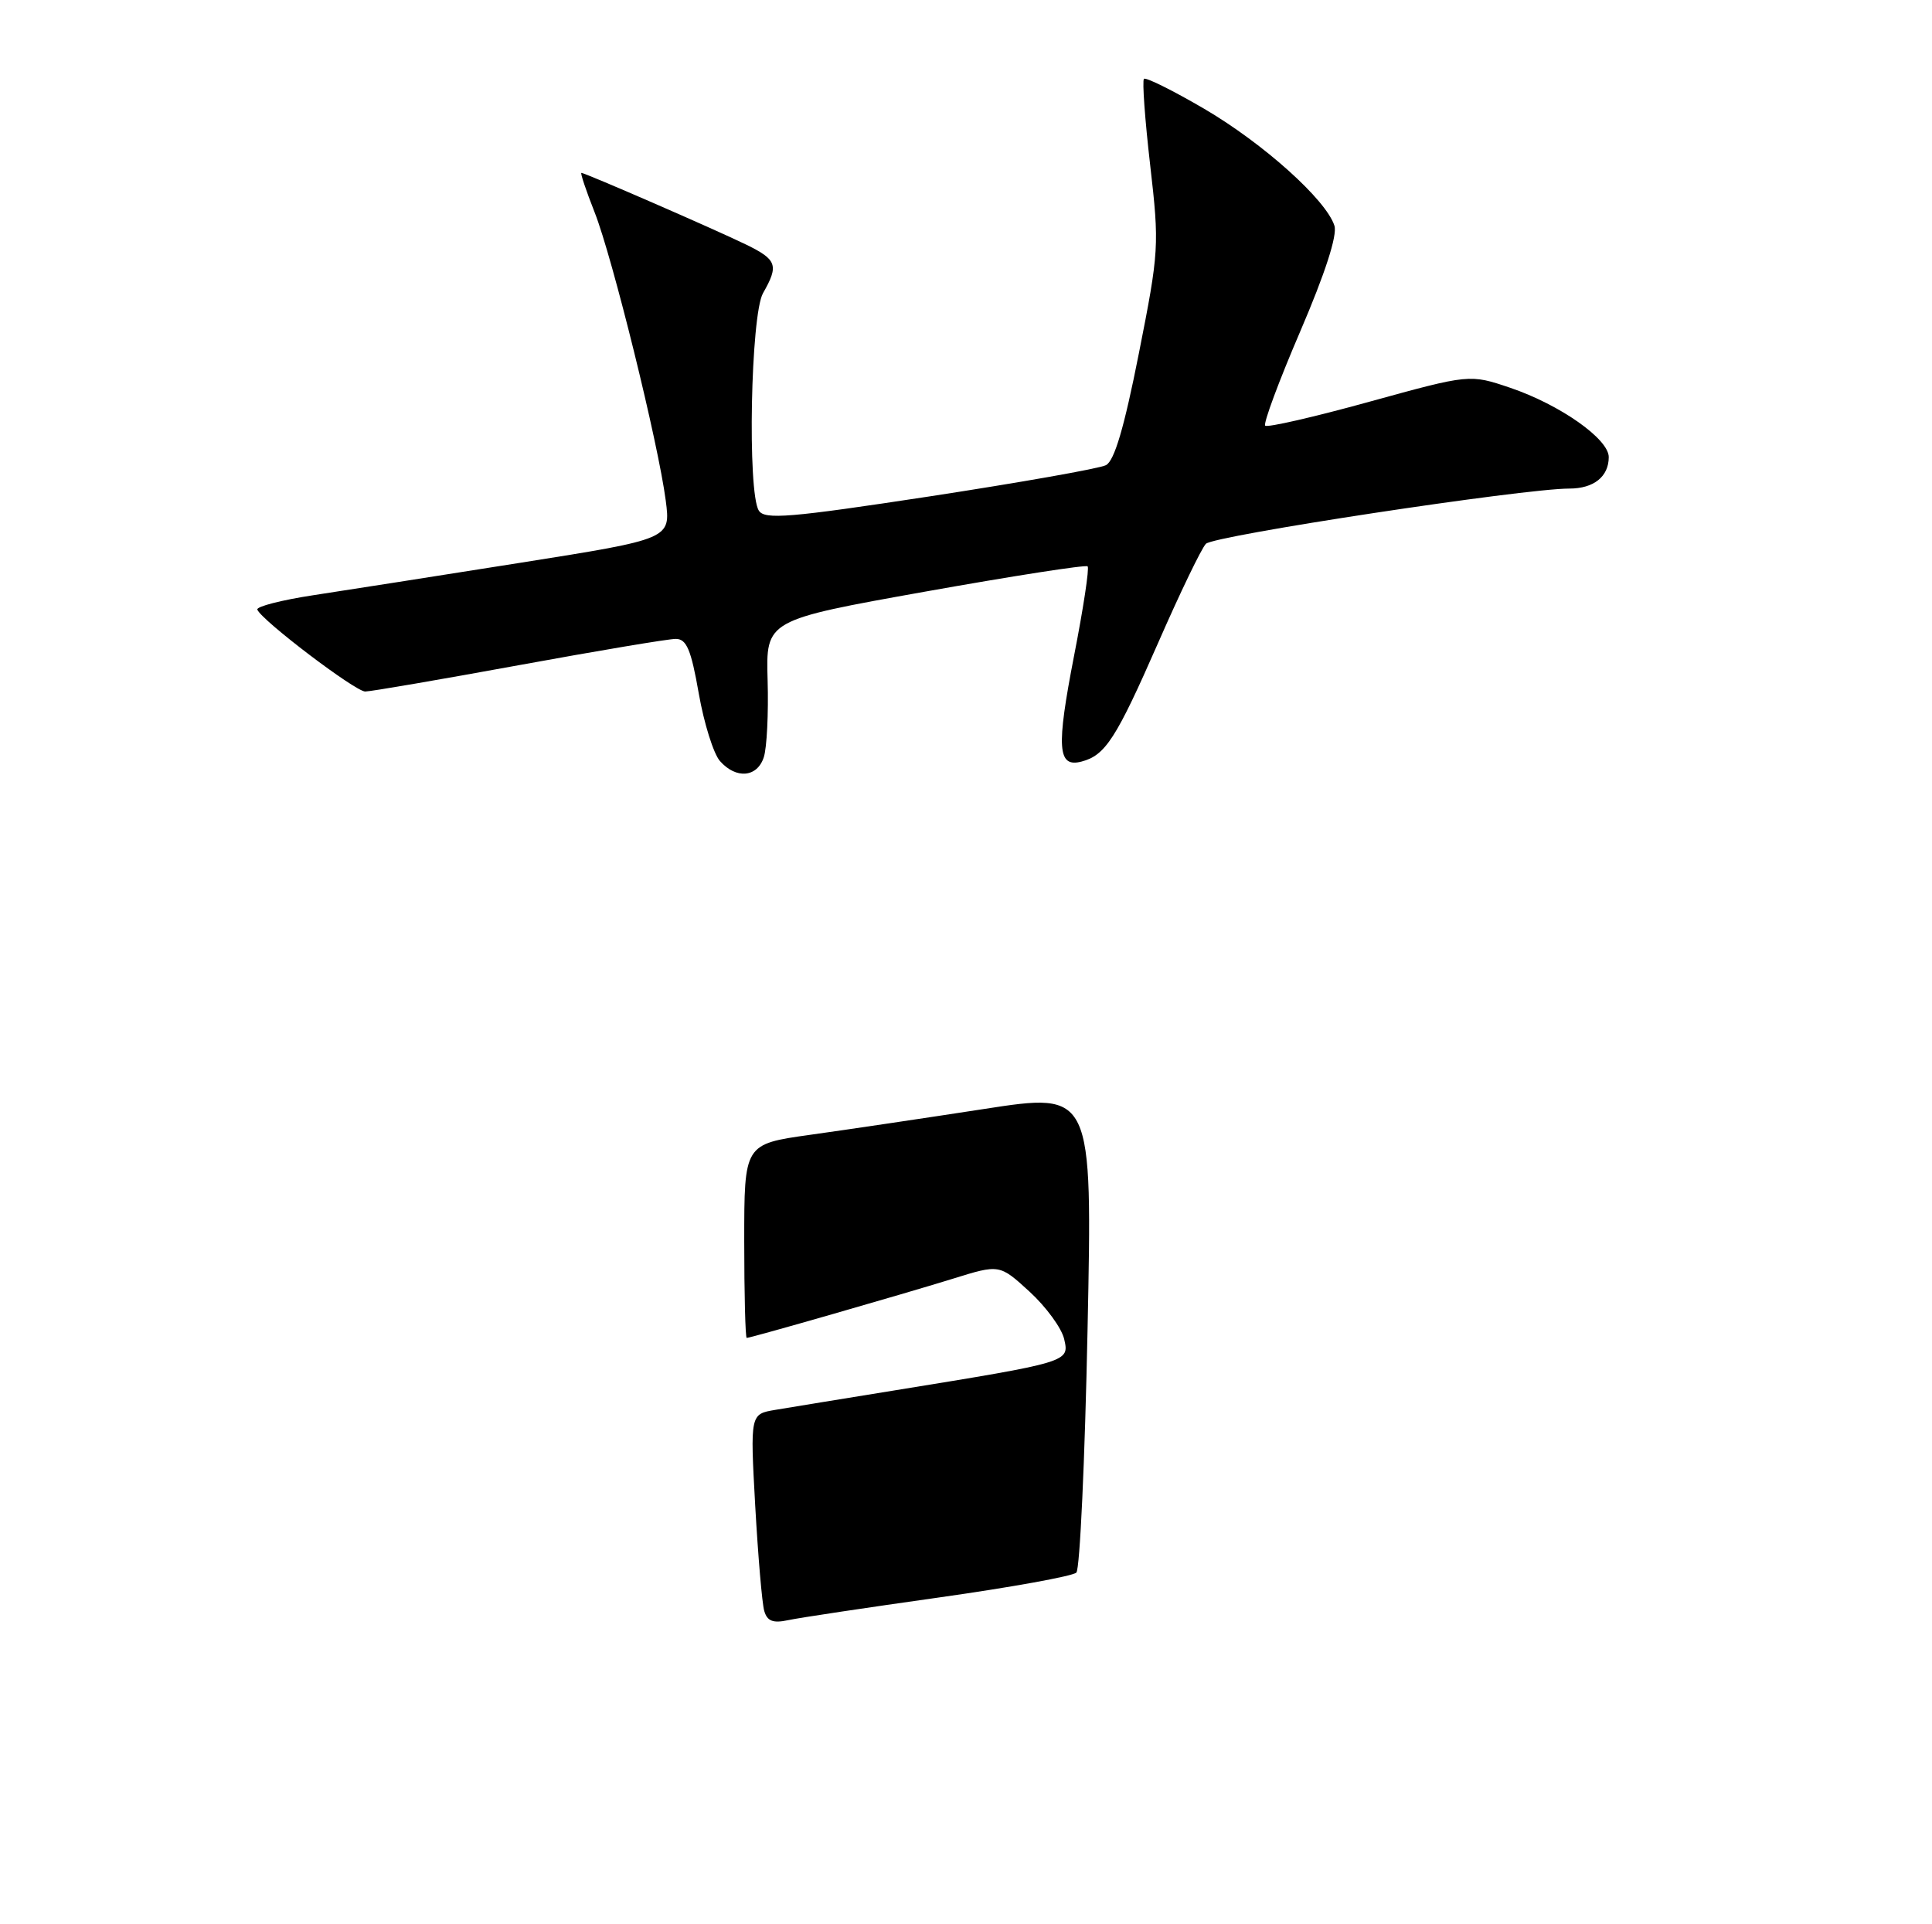 <?xml version="1.0" encoding="UTF-8" standalone="no"?>
<!DOCTYPE svg PUBLIC "-//W3C//DTD SVG 1.1//EN" "http://www.w3.org/Graphics/SVG/1.1/DTD/svg11.dtd" >
<svg xmlns="http://www.w3.org/2000/svg" xmlns:xlink="http://www.w3.org/1999/xlink" version="1.1" viewBox="0 0 257 256">
 <g >
 <path fill="currentColor"
d=" M 101.60 100.75 C 102.01 99.51 102.24 94.90 102.11 90.50 C 101.88 82.50 101.88 82.50 123.07 78.71 C 134.72 76.63 144.45 75.11 144.68 75.35 C 144.92 75.59 144.11 80.93 142.88 87.22 C 140.49 99.52 140.67 102.16 143.87 101.32 C 147.04 100.49 148.47 98.27 154.07 85.50 C 156.96 78.90 159.81 72.98 160.41 72.35 C 161.44 71.26 202.65 65.00 208.76 65.00 C 212.01 65.00 214.00 63.41 214.00 60.81 C 214.00 58.40 207.51 53.84 200.89 51.59 C 195.50 49.77 195.50 49.77 182.15 53.45 C 174.81 55.48 168.58 56.91 168.30 56.63 C 168.02 56.36 170.12 50.70 172.97 44.07 C 176.29 36.33 177.91 31.31 177.51 30.03 C 176.42 26.59 168.05 19.08 160.18 14.47 C 156.02 12.04 152.42 10.25 152.17 10.49 C 151.93 10.74 152.30 15.90 153.00 21.97 C 154.23 32.64 154.18 33.46 151.49 47.04 C 149.54 56.90 148.24 61.32 147.11 61.89 C 146.22 62.34 135.68 64.20 123.67 66.04 C 105.02 68.88 101.71 69.16 100.94 67.93 C 99.40 65.50 99.86 41.87 101.50 39.00 C 103.62 35.29 103.36 34.55 99.25 32.54 C 95.15 30.54 77.83 23.00 77.34 23.00 C 77.17 23.00 77.96 25.36 79.10 28.25 C 81.47 34.25 87.57 58.99 88.56 66.60 C 89.22 71.70 89.22 71.70 69.36 74.85 C 58.44 76.58 46.00 78.53 41.73 79.18 C 37.45 79.83 34.08 80.70 34.23 81.10 C 34.75 82.50 47.26 92.00 48.58 92.00 C 49.31 92.00 58.50 90.42 69.00 88.50 C 79.50 86.58 88.90 85.00 89.89 85.00 C 91.33 85.00 91.93 86.42 92.95 92.25 C 93.65 96.24 94.92 100.29 95.77 101.25 C 97.91 103.68 100.72 103.44 101.60 100.75 Z  M 101.66 214.31 C 101.37 213.31 100.84 207.02 100.46 200.32 C 99.79 188.13 99.79 188.13 103.14 187.57 C 104.99 187.26 112.12 186.09 119.00 184.98 C 142.29 181.20 142.26 181.21 141.56 178.16 C 141.23 176.70 139.15 173.86 136.96 171.85 C 132.96 168.19 132.96 168.19 126.73 170.13 C 119.98 172.22 99.86 178.00 99.33 178.00 C 99.15 178.00 99.00 172.20 99.00 165.10 C 99.00 152.21 99.00 152.21 107.75 150.98 C 112.56 150.31 122.98 148.76 130.91 147.54 C 145.32 145.31 145.32 145.31 144.67 176.84 C 144.32 194.18 143.65 208.75 143.18 209.22 C 142.71 209.69 134.49 211.18 124.91 212.53 C 115.33 213.88 106.30 215.23 104.84 215.55 C 102.82 215.98 102.05 215.68 101.66 214.31 Z "/>
</g>
</svg>